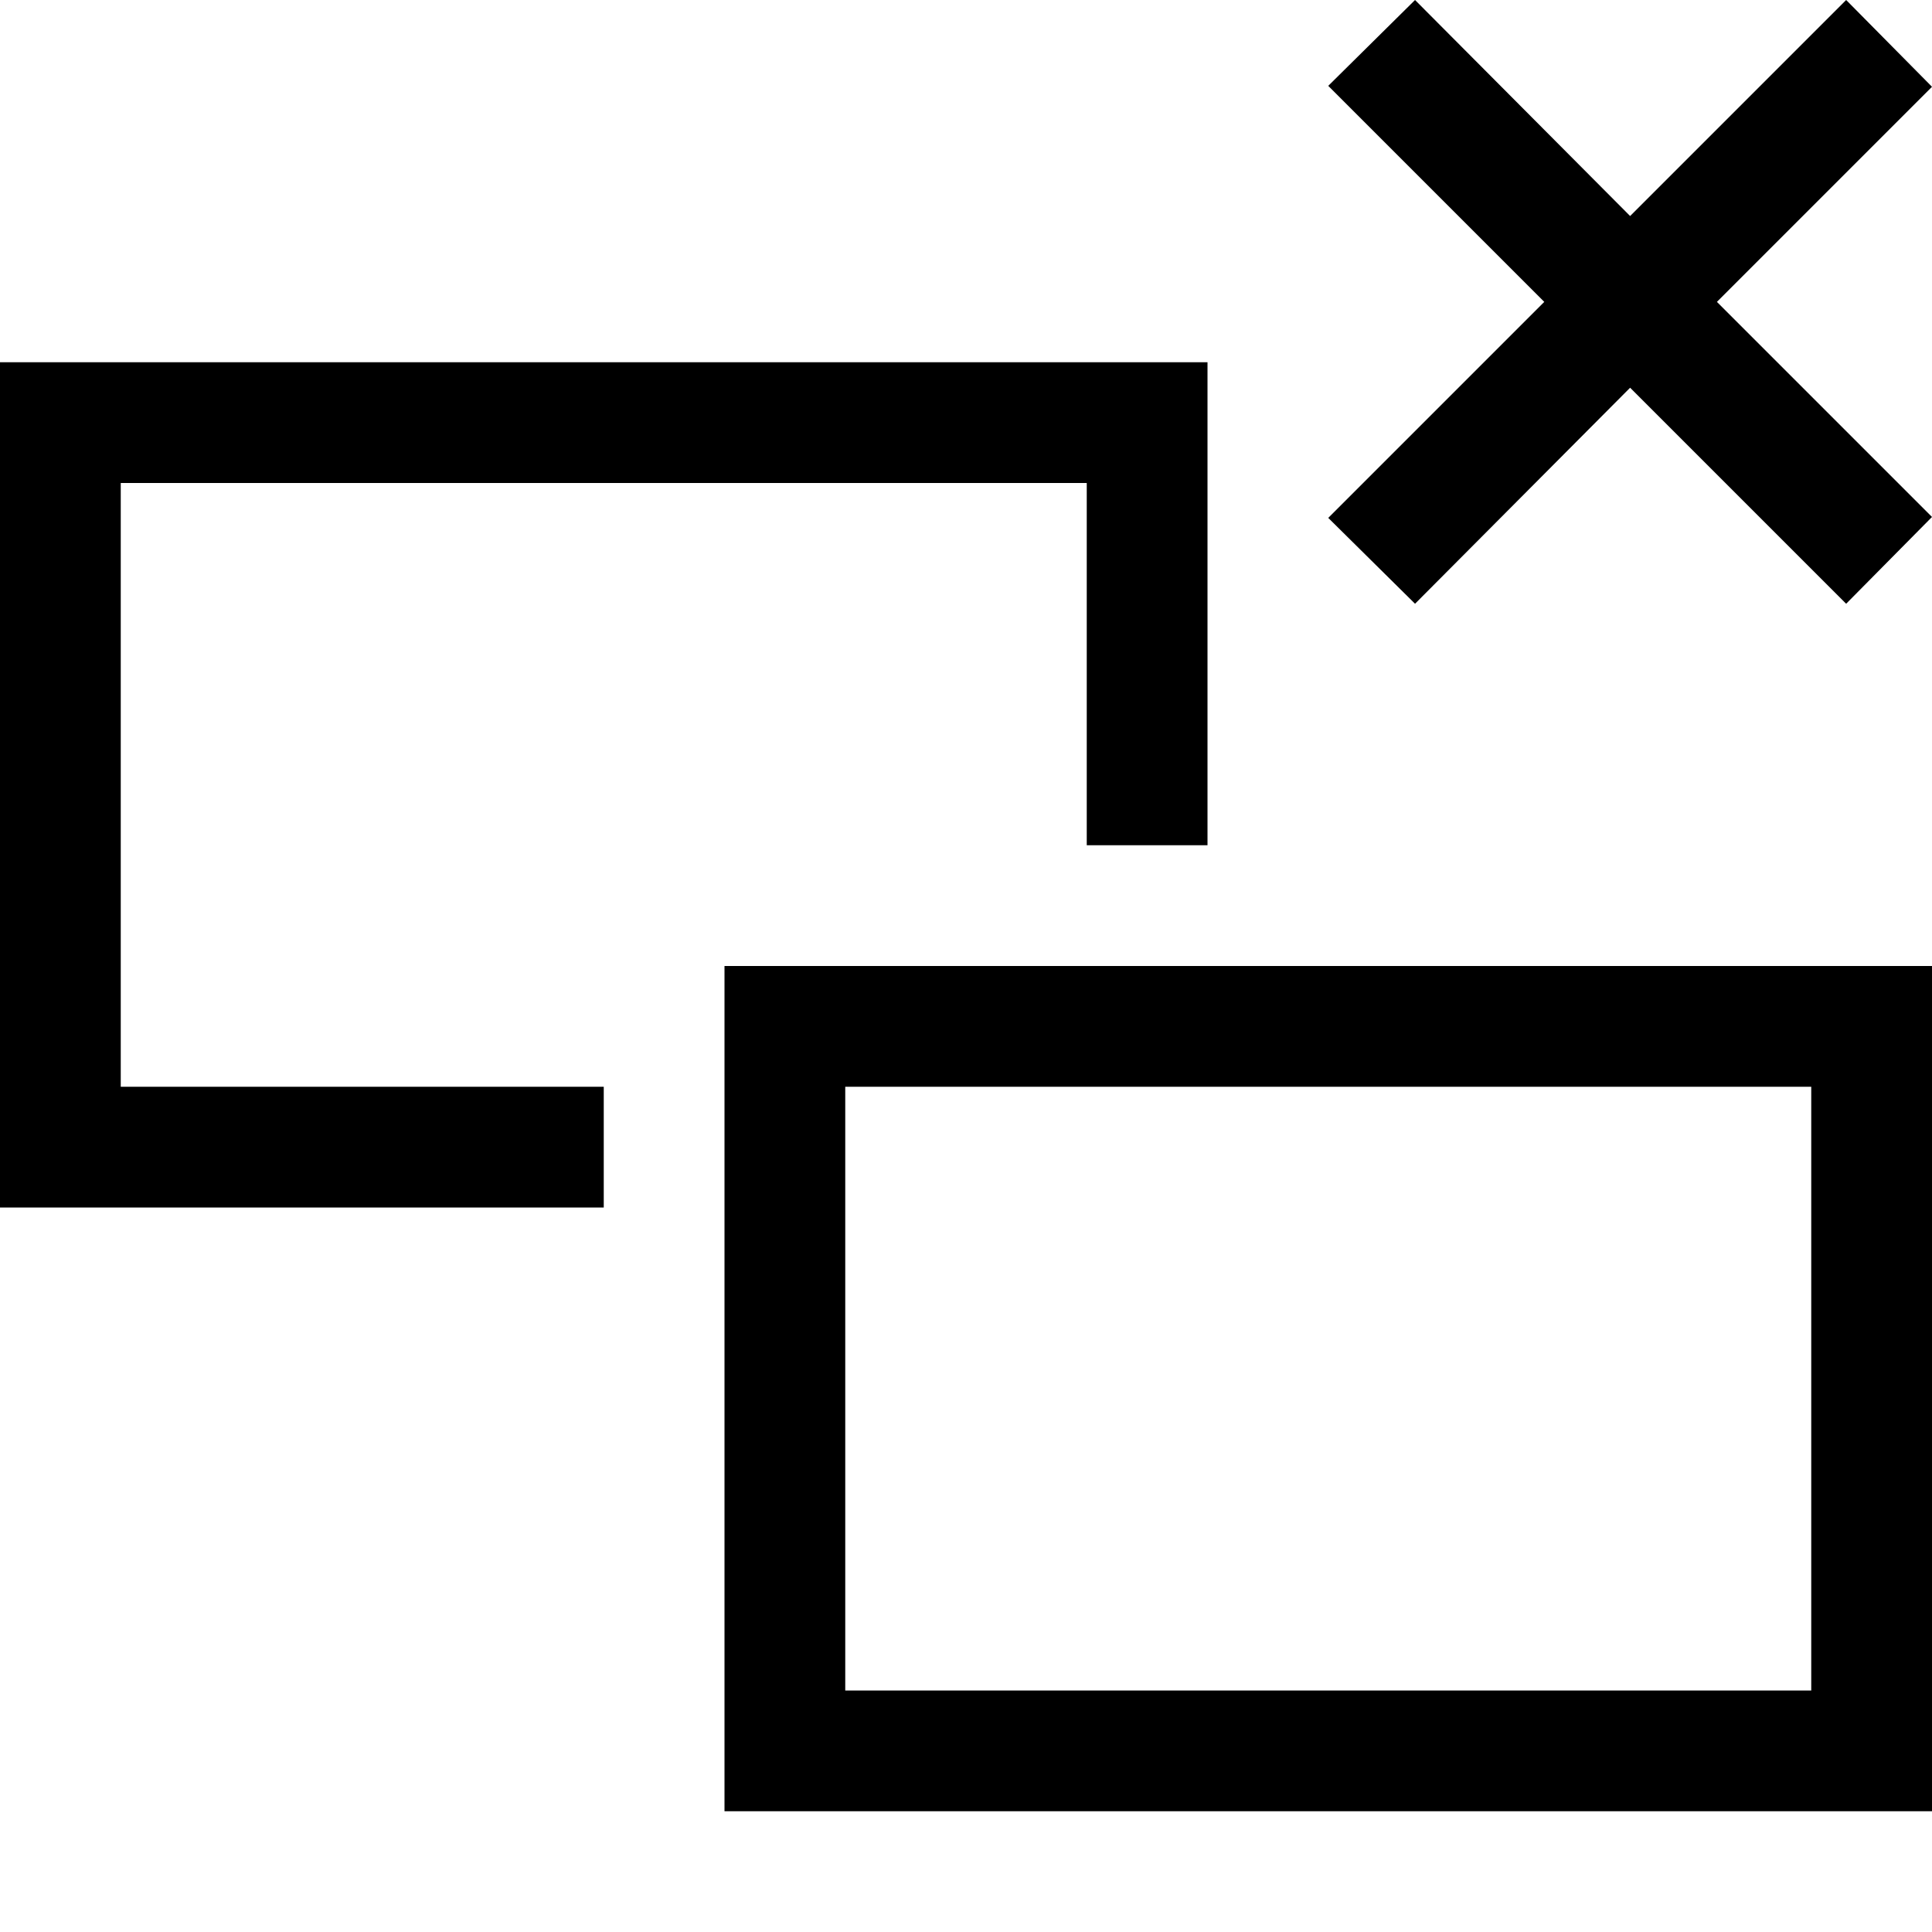 <svg xmlns="http://www.w3.org/2000/svg" width="1em" height="1em" viewBox="0 0 2048 2048"><path fill="currentColor" d="M128 512v640h512v128H0V384h1280v512h-128V512zm640 1408v-896h1280v896zm128-768v640h1024v-640zM2048 92l-228 228l228 228l-91 92l-229-229l-228 229l-92-91l229-229l-229-229l92-91l228 229L1957 0z"/></svg>